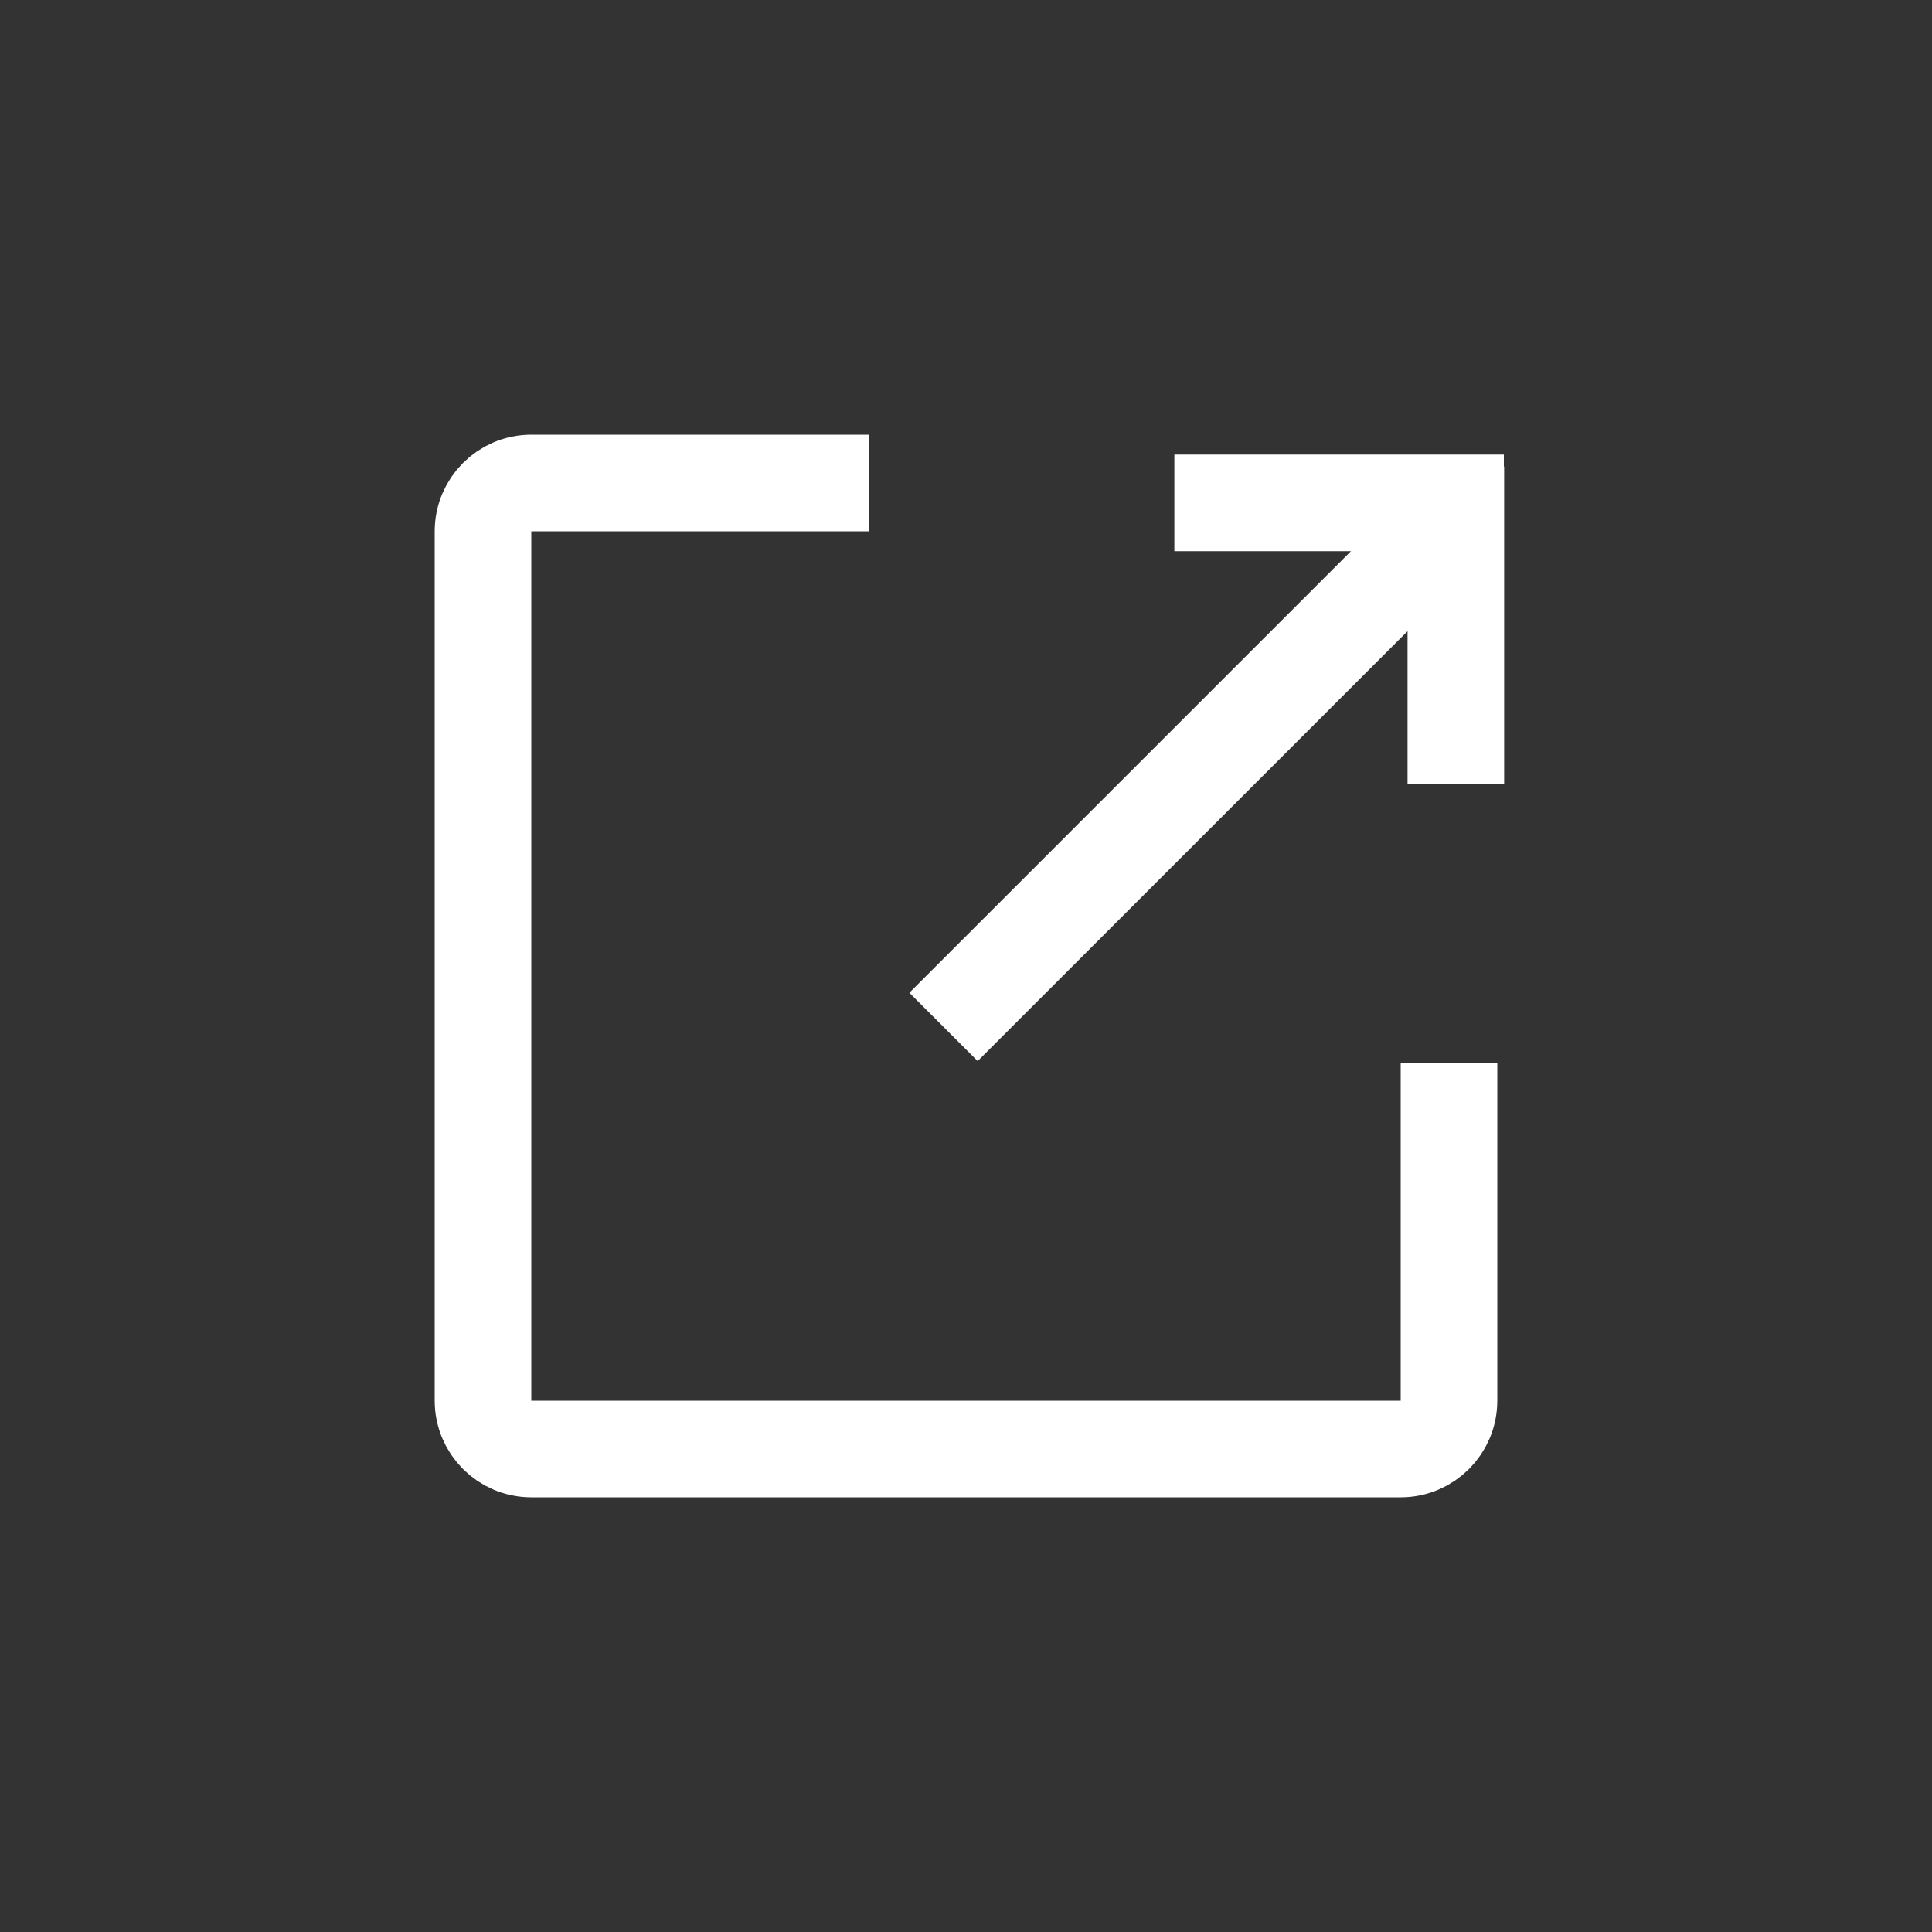 <svg width="20" height="20" viewBox="0 0 20 20" fill="none" xmlns="http://www.w3.org/2000/svg">
<rect x="0" y="0" width="20" height="20" fill="#333333" stroke="none"/>
<path d="M9 5H5.5C5.224 5 5 5.224 5 5.5V14.5C5 14.776 5.224 15 5.5 15H14.5C14.776 15 15 14.776 15 14.5V11" stroke="#ffffff"/>
<path d="M14.364 5.327L15.071 6.034L10.121 10.984L9.414 10.277L14.364 5.327Z" fill="#ffffff"/>
<path d="M15.568 4.706L15.568 5.706H12.157L12.157 4.706H15.568Z" fill="#ffffff"/>
<path d="M15.571 4.83L14.571 4.83L14.571 8.12L15.571 8.12V4.83Z" fill="#ffffff"/>
</svg>
